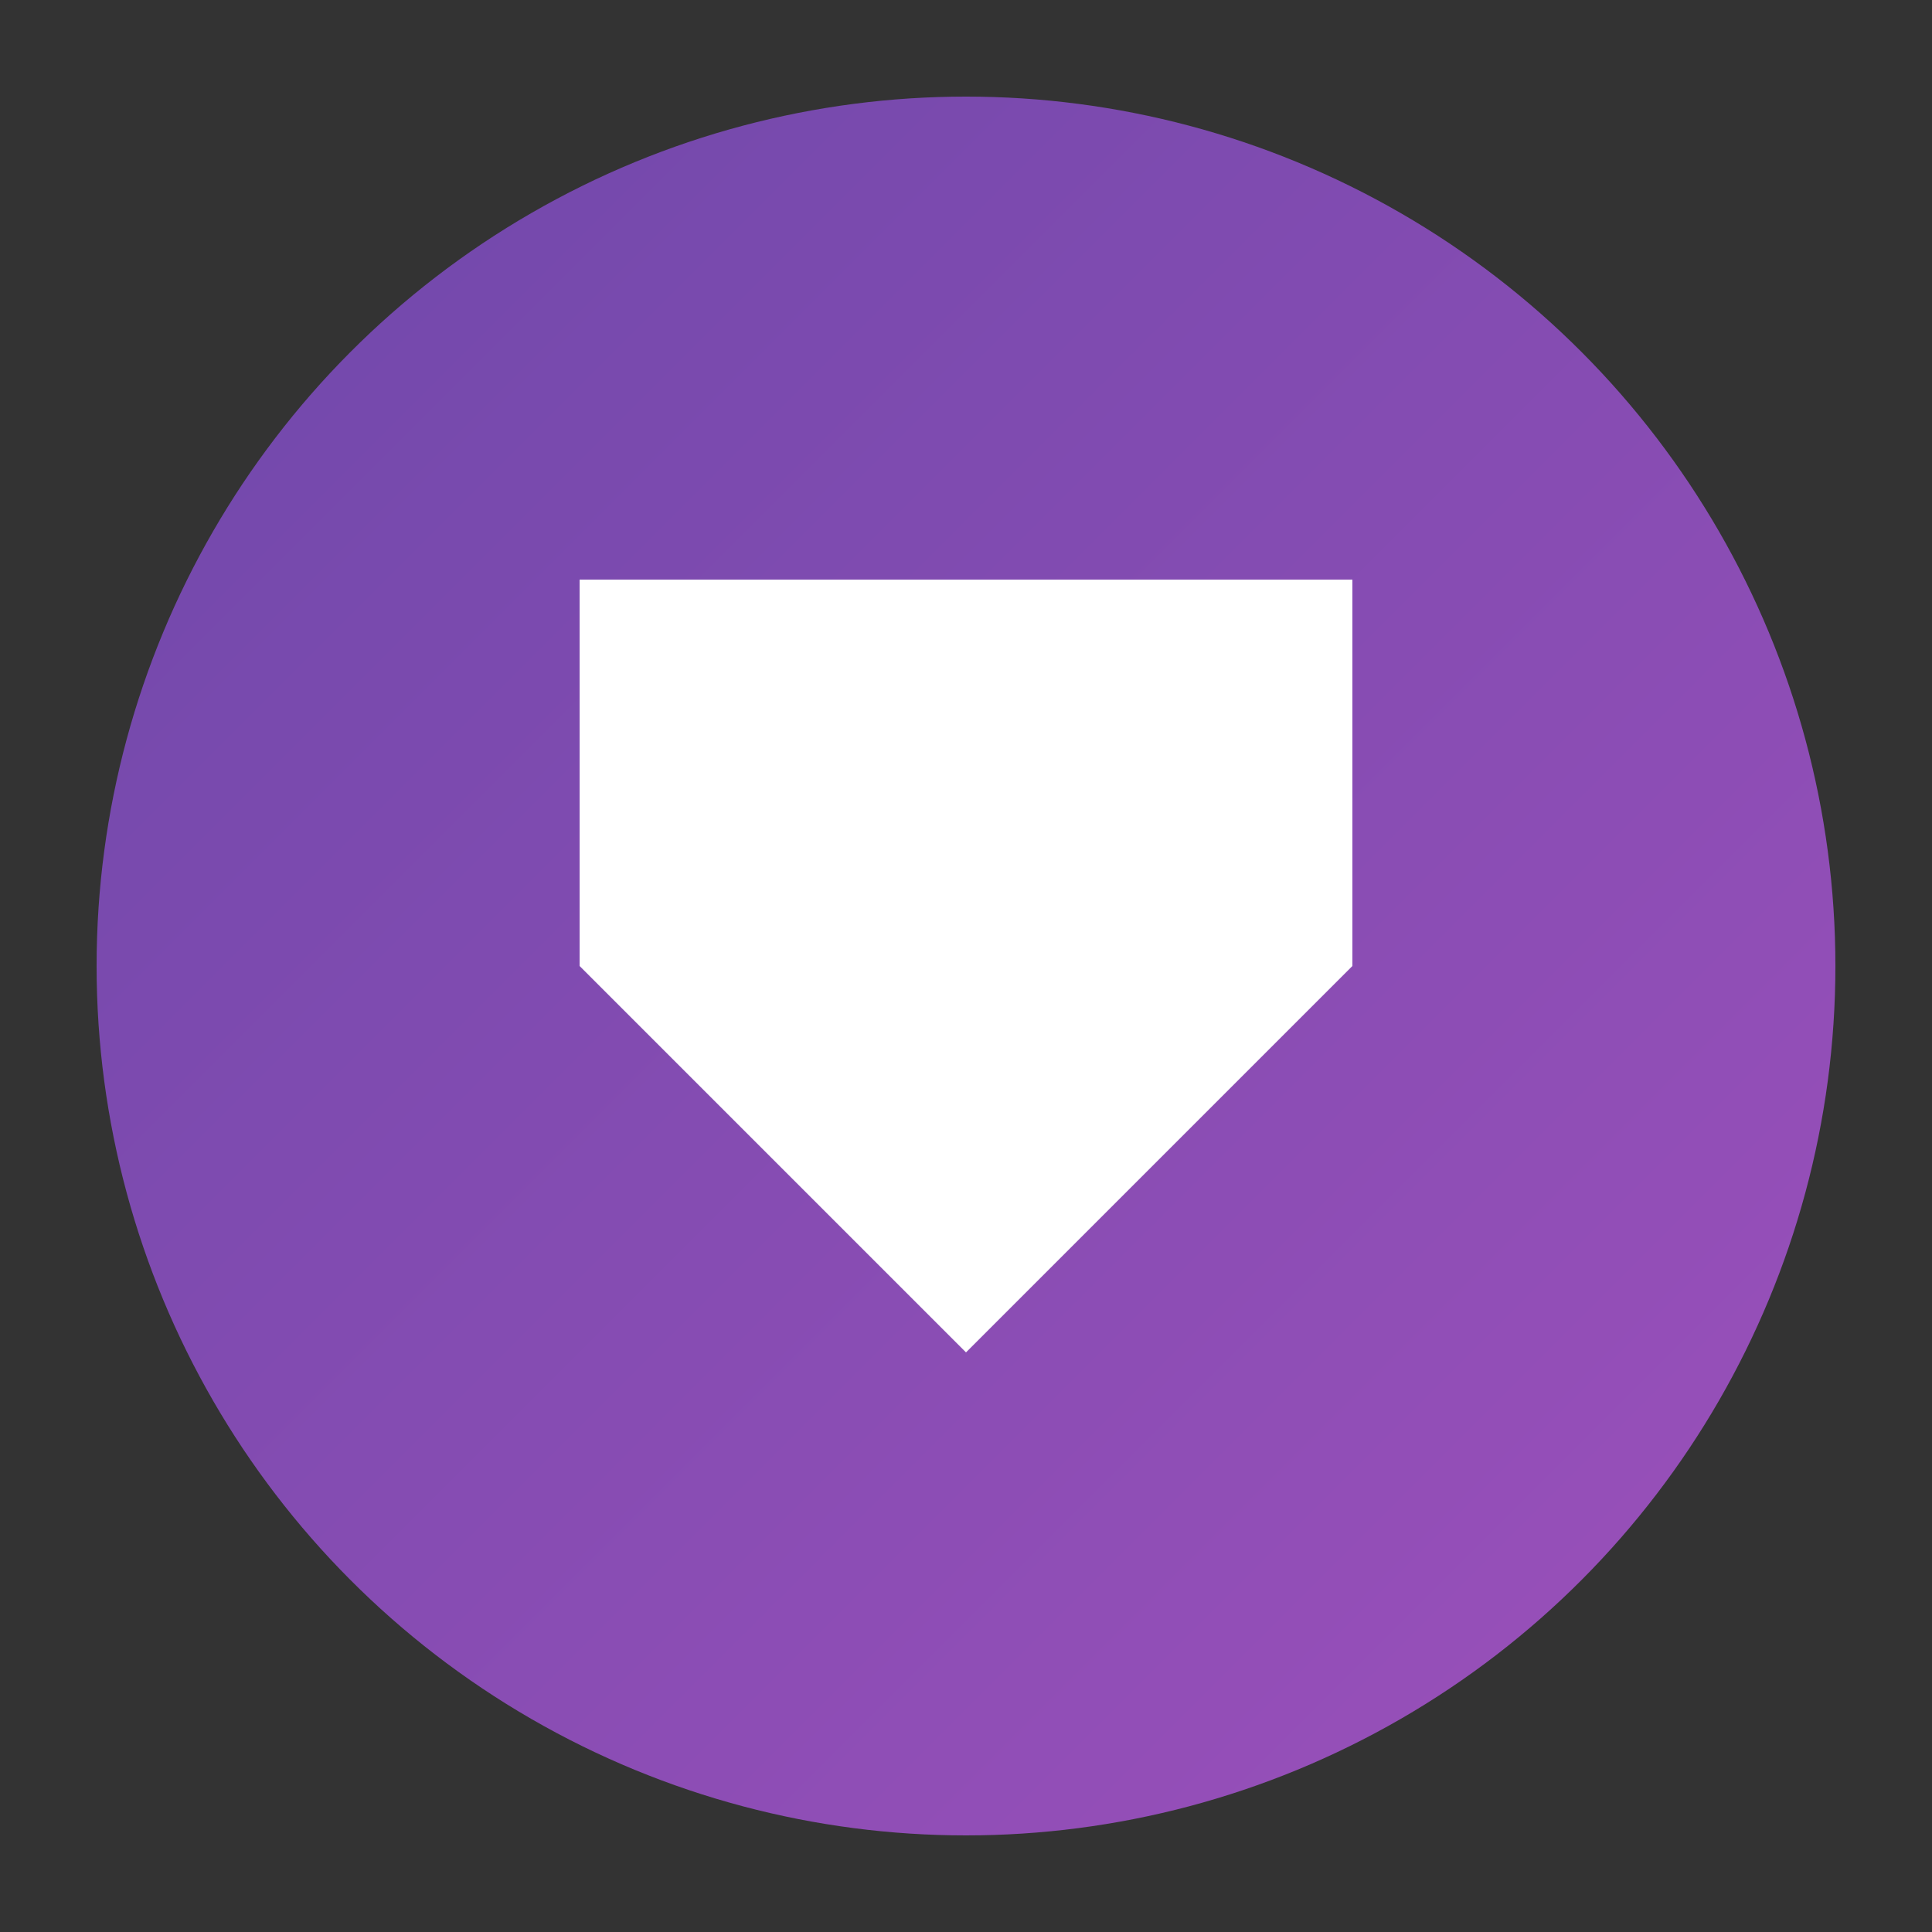 <svg xmlns="http://www.w3.org/2000/svg" viewBox="0 0 100 100">
  <rect x="0" y="0" width="100" height="100" fill="#333333" stroke="none"/>
  <defs>
    <linearGradient id="gradient" x1="0%" y1="0%" x2="100%" y2="100%">
      <stop offset="0%" stop-color="#6e48aa" />
      <stop offset="100%" stop-color="#9d50bb" />
    </linearGradient>
  </defs>
  <circle cx="50" cy="50" r="45" fill="url(#gradient)"/>
  <path fill="white" d="M30,30 L70,30 L70,50 L50,70 L30,50 Z"/>
</svg>